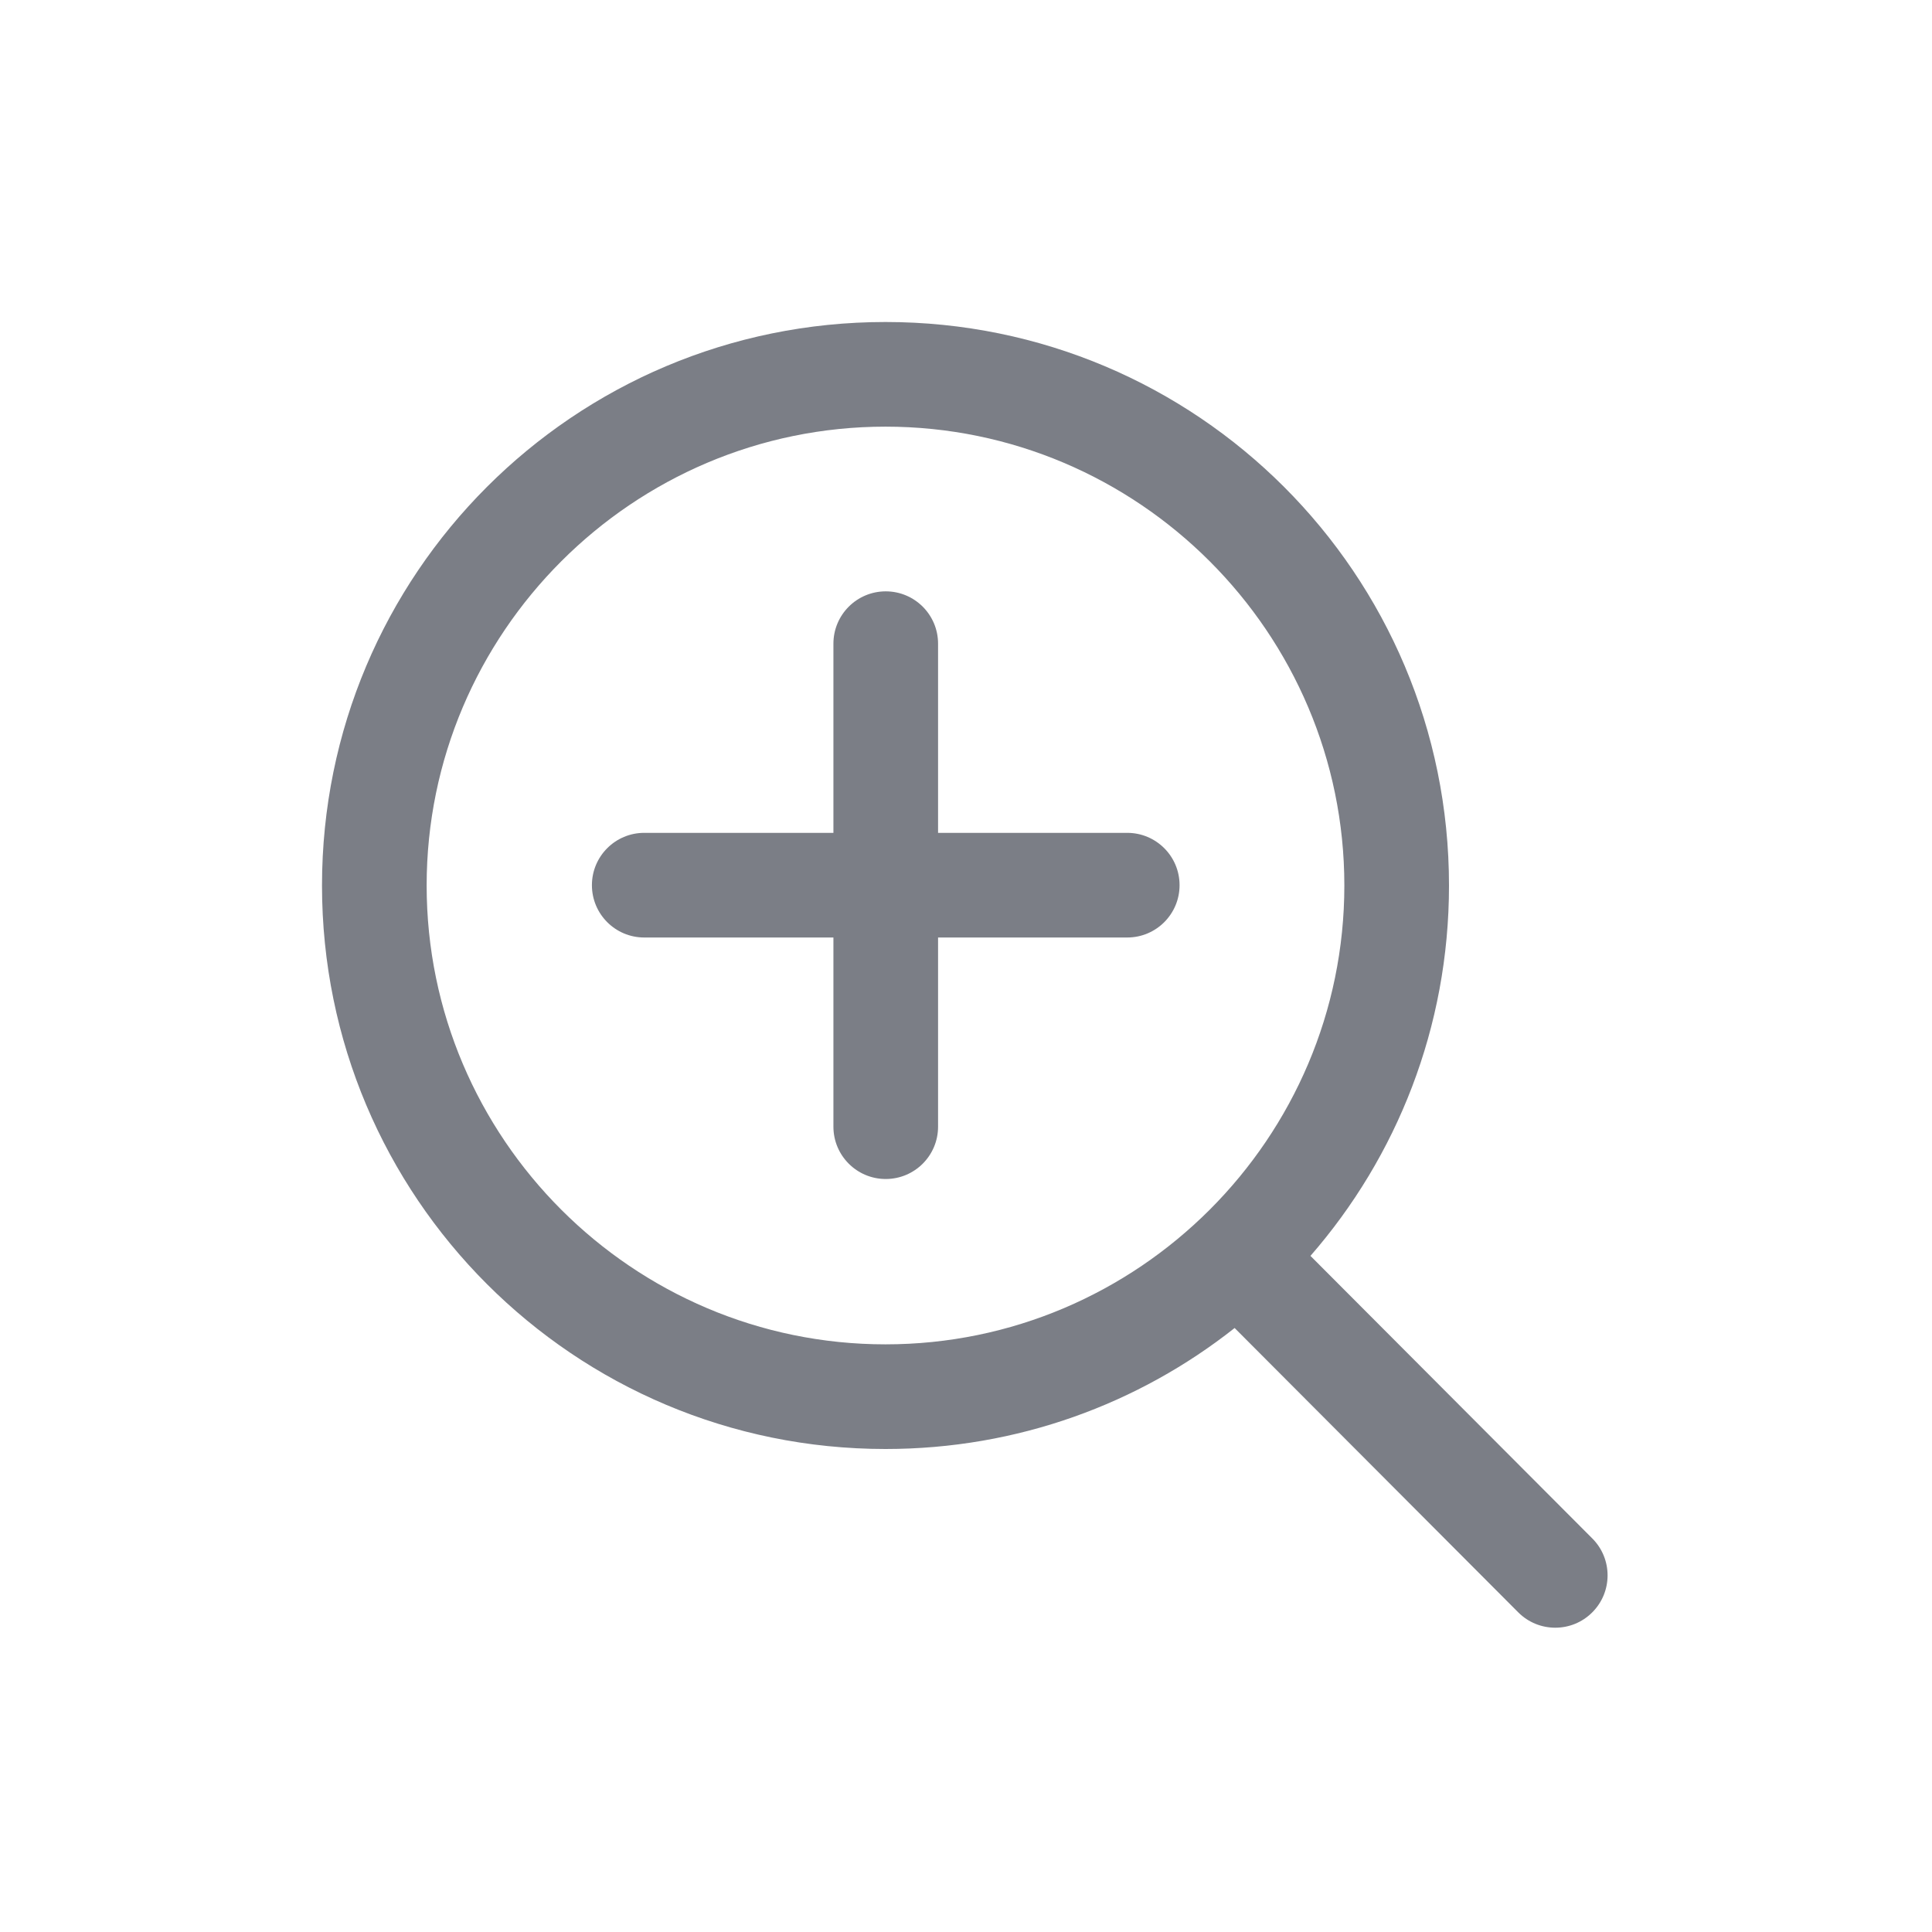<svg width="24" height="24" viewBox="0 0 24 24" fill="none" xmlns="http://www.w3.org/2000/svg">
<path d="M11.653 7.996C11.653 7.637 11.362 7.346 11.003 7.346C10.644 7.346 10.353 7.637 10.353 7.996V10.346H8.003C7.644 10.346 7.353 10.637 7.353 10.996C7.353 11.355 7.644 11.646 8.003 11.646L10.353 11.646V13.996C10.353 14.355 10.644 14.646 11.003 14.646C11.362 14.646 11.653 14.355 11.653 13.996V11.646H14.003C14.362 11.646 14.653 11.355 14.653 10.996C14.653 10.637 14.362 10.346 14.003 10.346H11.653V7.996Z" fill="#7B7E86"/>
<path fill-rule="evenodd" clip-rule="evenodd" d="M11 4C7.13 4 4 7.13 4 11C4 14.87 7.13 18 11 18C12.639 18 14.145 17.439 15.337 16.497L18.86 20.029C19.113 20.283 19.525 20.284 19.779 20.03C20.033 19.777 20.034 19.365 19.78 19.111L16.279 15.601C17.351 14.371 18 12.762 18 11C18 7.13 14.87 4 11 4ZM11 5.3C14.14 5.3 16.7 7.86 16.7 11C16.7 14.14 14.14 16.7 11 16.7C7.86 16.7 5.3 14.14 5.3 11C5.3 7.86 7.86 5.3 11 5.3Z" fill="#7B7E86"/>
</svg>
